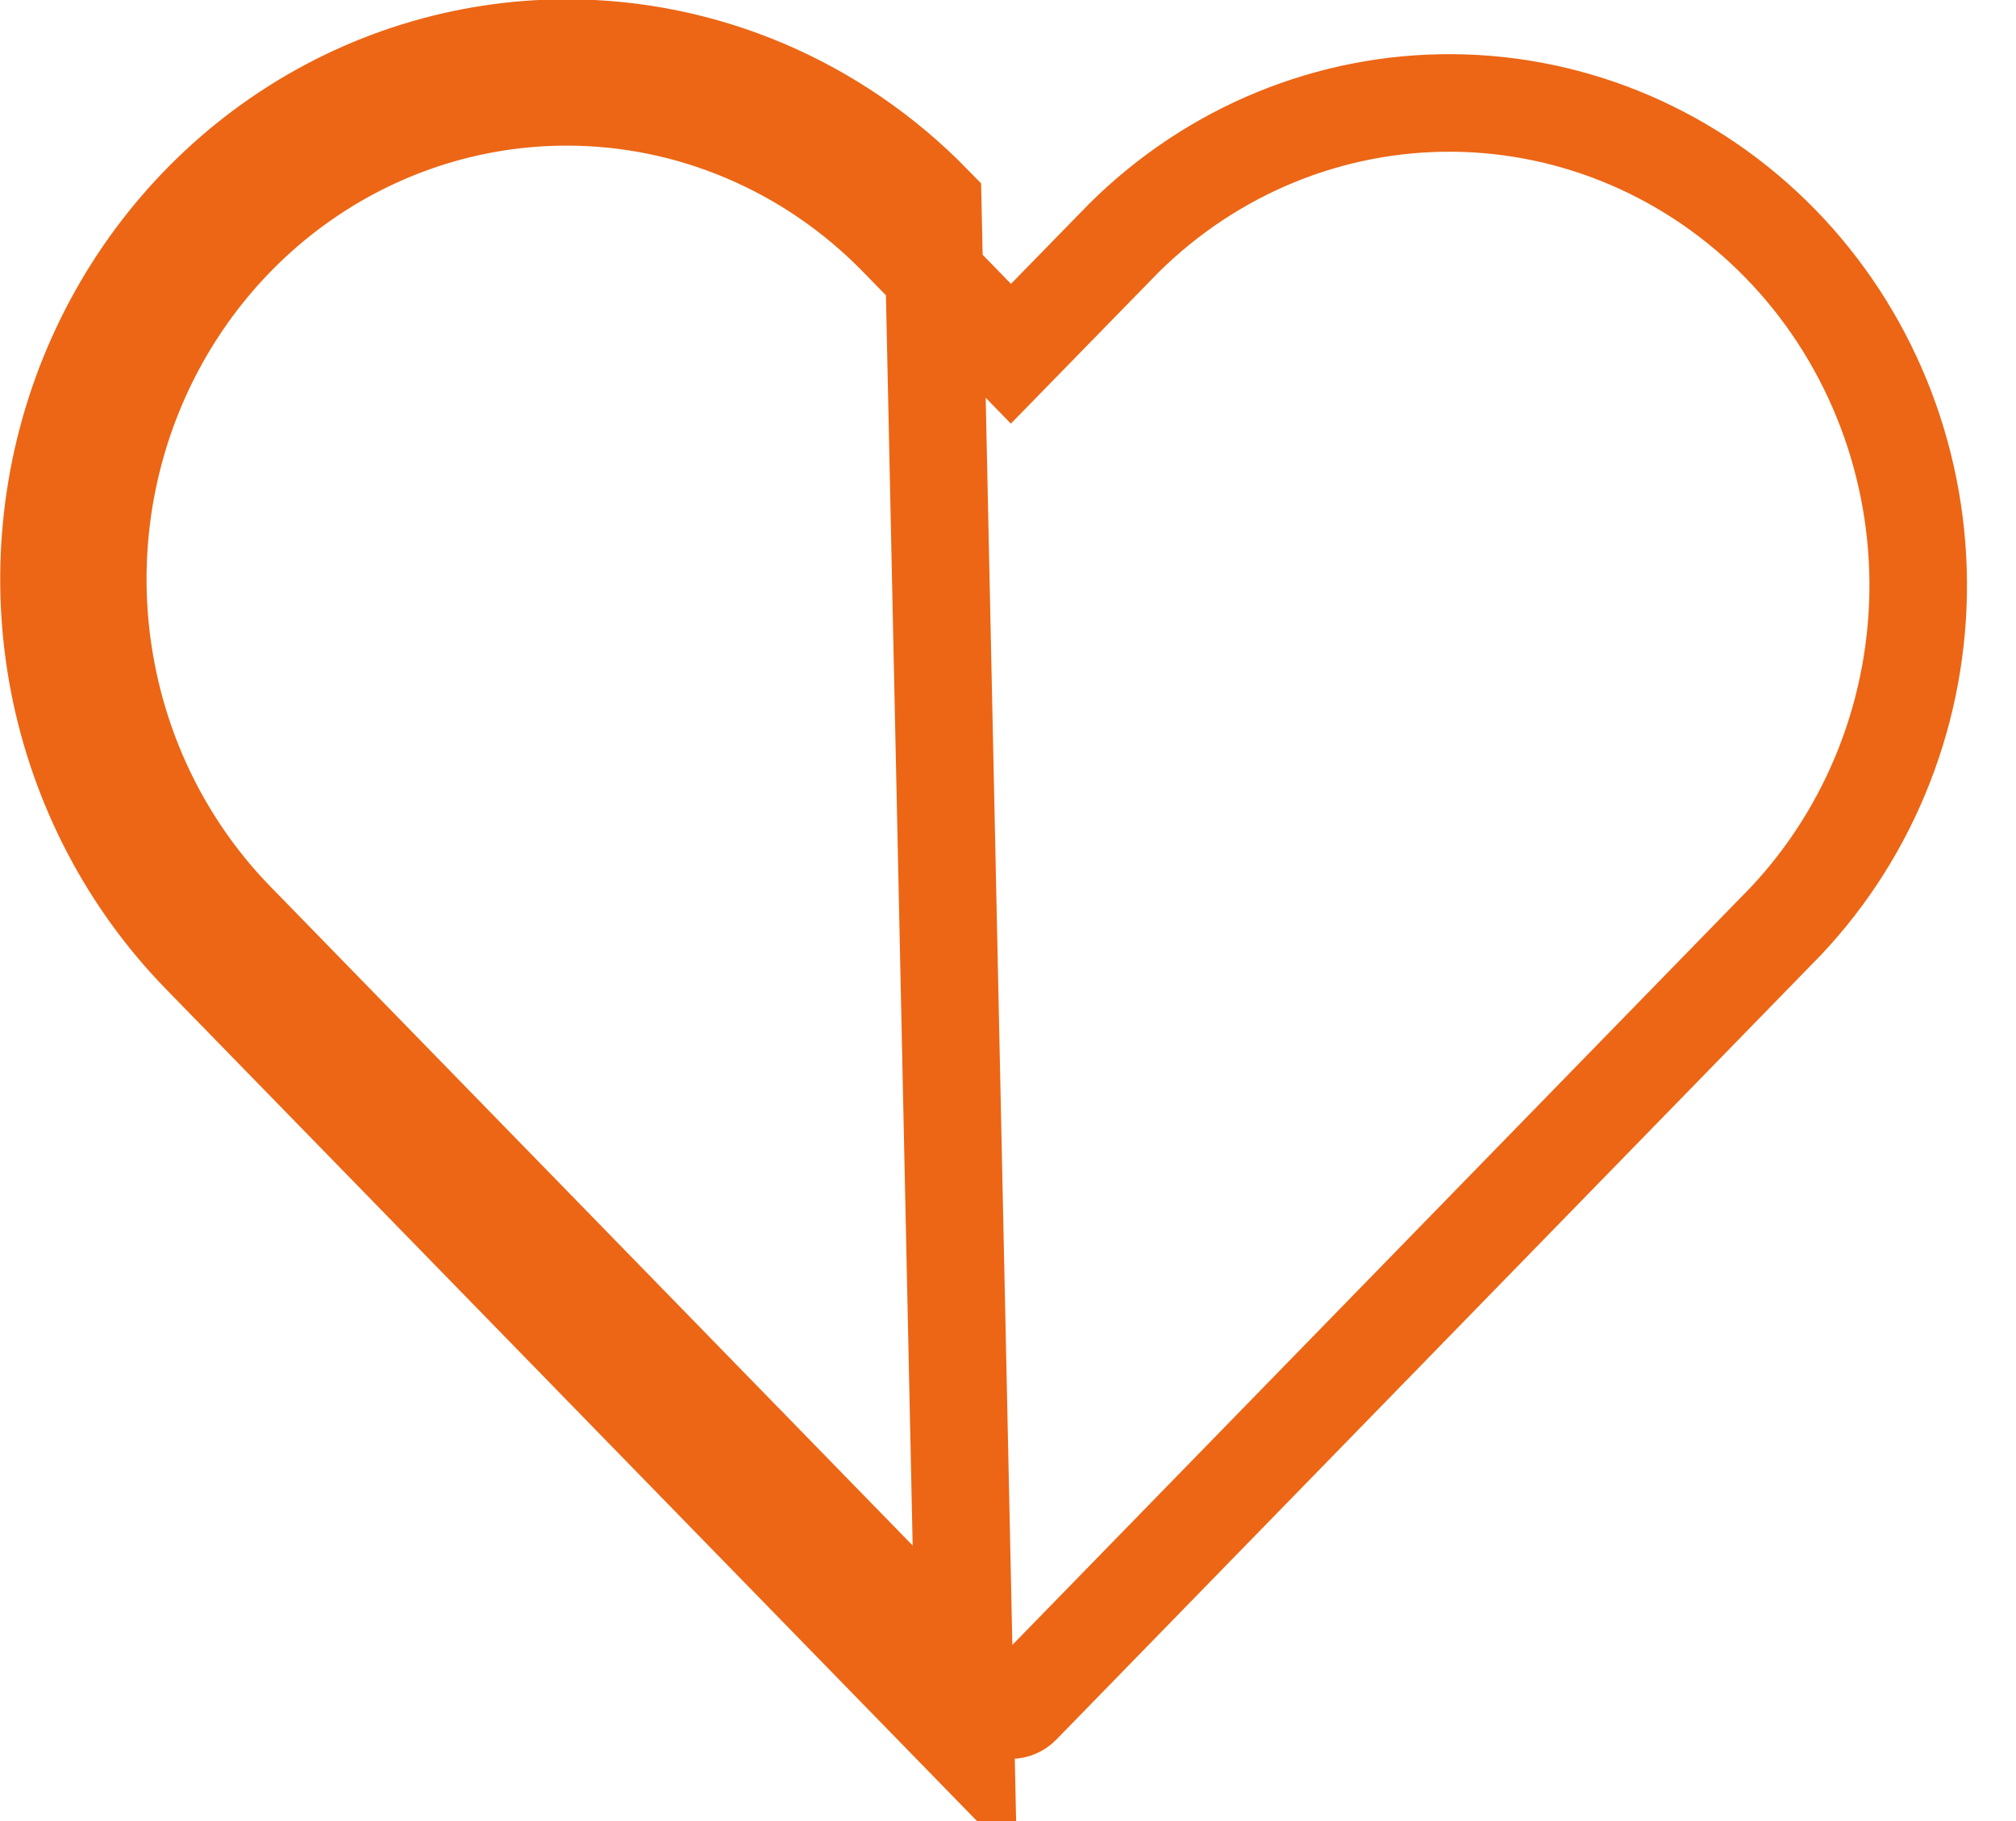 <svg width="31" height="28" viewBox="0 0 31 28" fill="none" xmlns="http://www.w3.org/2000/svg">
<path d="M8.714 1.489L8.714 1.489C9.658 1.489 10.592 1.679 11.466 2.051C12.34 2.422 13.135 2.966 13.806 3.654C13.806 3.654 13.806 3.654 13.806 3.654L15.009 4.888L15.545 5.439L16.082 4.889L17.283 3.659C18.643 2.31 20.462 1.567 22.345 1.583C24.231 1.599 26.038 2.374 27.378 3.748C28.718 5.122 29.48 6.986 29.496 8.938C29.512 10.887 28.78 12.762 27.465 14.159L15.707 26.223L15.706 26.224C15.683 26.247 15.657 26.265 15.63 26.276C15.602 26.288 15.574 26.294 15.546 26.294C15.517 26.294 15.489 26.288 15.461 26.276C15.434 26.265 15.408 26.247 15.385 26.224L15.384 26.223L3.622 14.156L3.622 14.156C2.612 13.12 1.922 11.798 1.643 10.355C1.363 8.913 1.507 7.418 2.055 6.061C2.603 4.704 3.53 3.546 4.715 2.734C5.901 1.921 7.292 1.489 8.714 1.489ZM3.085 14.68L14.848 26.746L14.343 3.131C13.603 2.372 12.725 1.771 11.759 1.36C10.793 0.95 9.759 0.739 8.714 0.739C7.139 0.739 5.6 1.218 4.291 2.115C2.982 3.013 1.962 4.288 1.359 5.78C0.757 7.272 0.599 8.914 0.906 10.498C1.214 12.082 1.972 13.537 3.085 14.68Z" stroke="#EC6615" stroke-width="1.5"/>
</svg>
